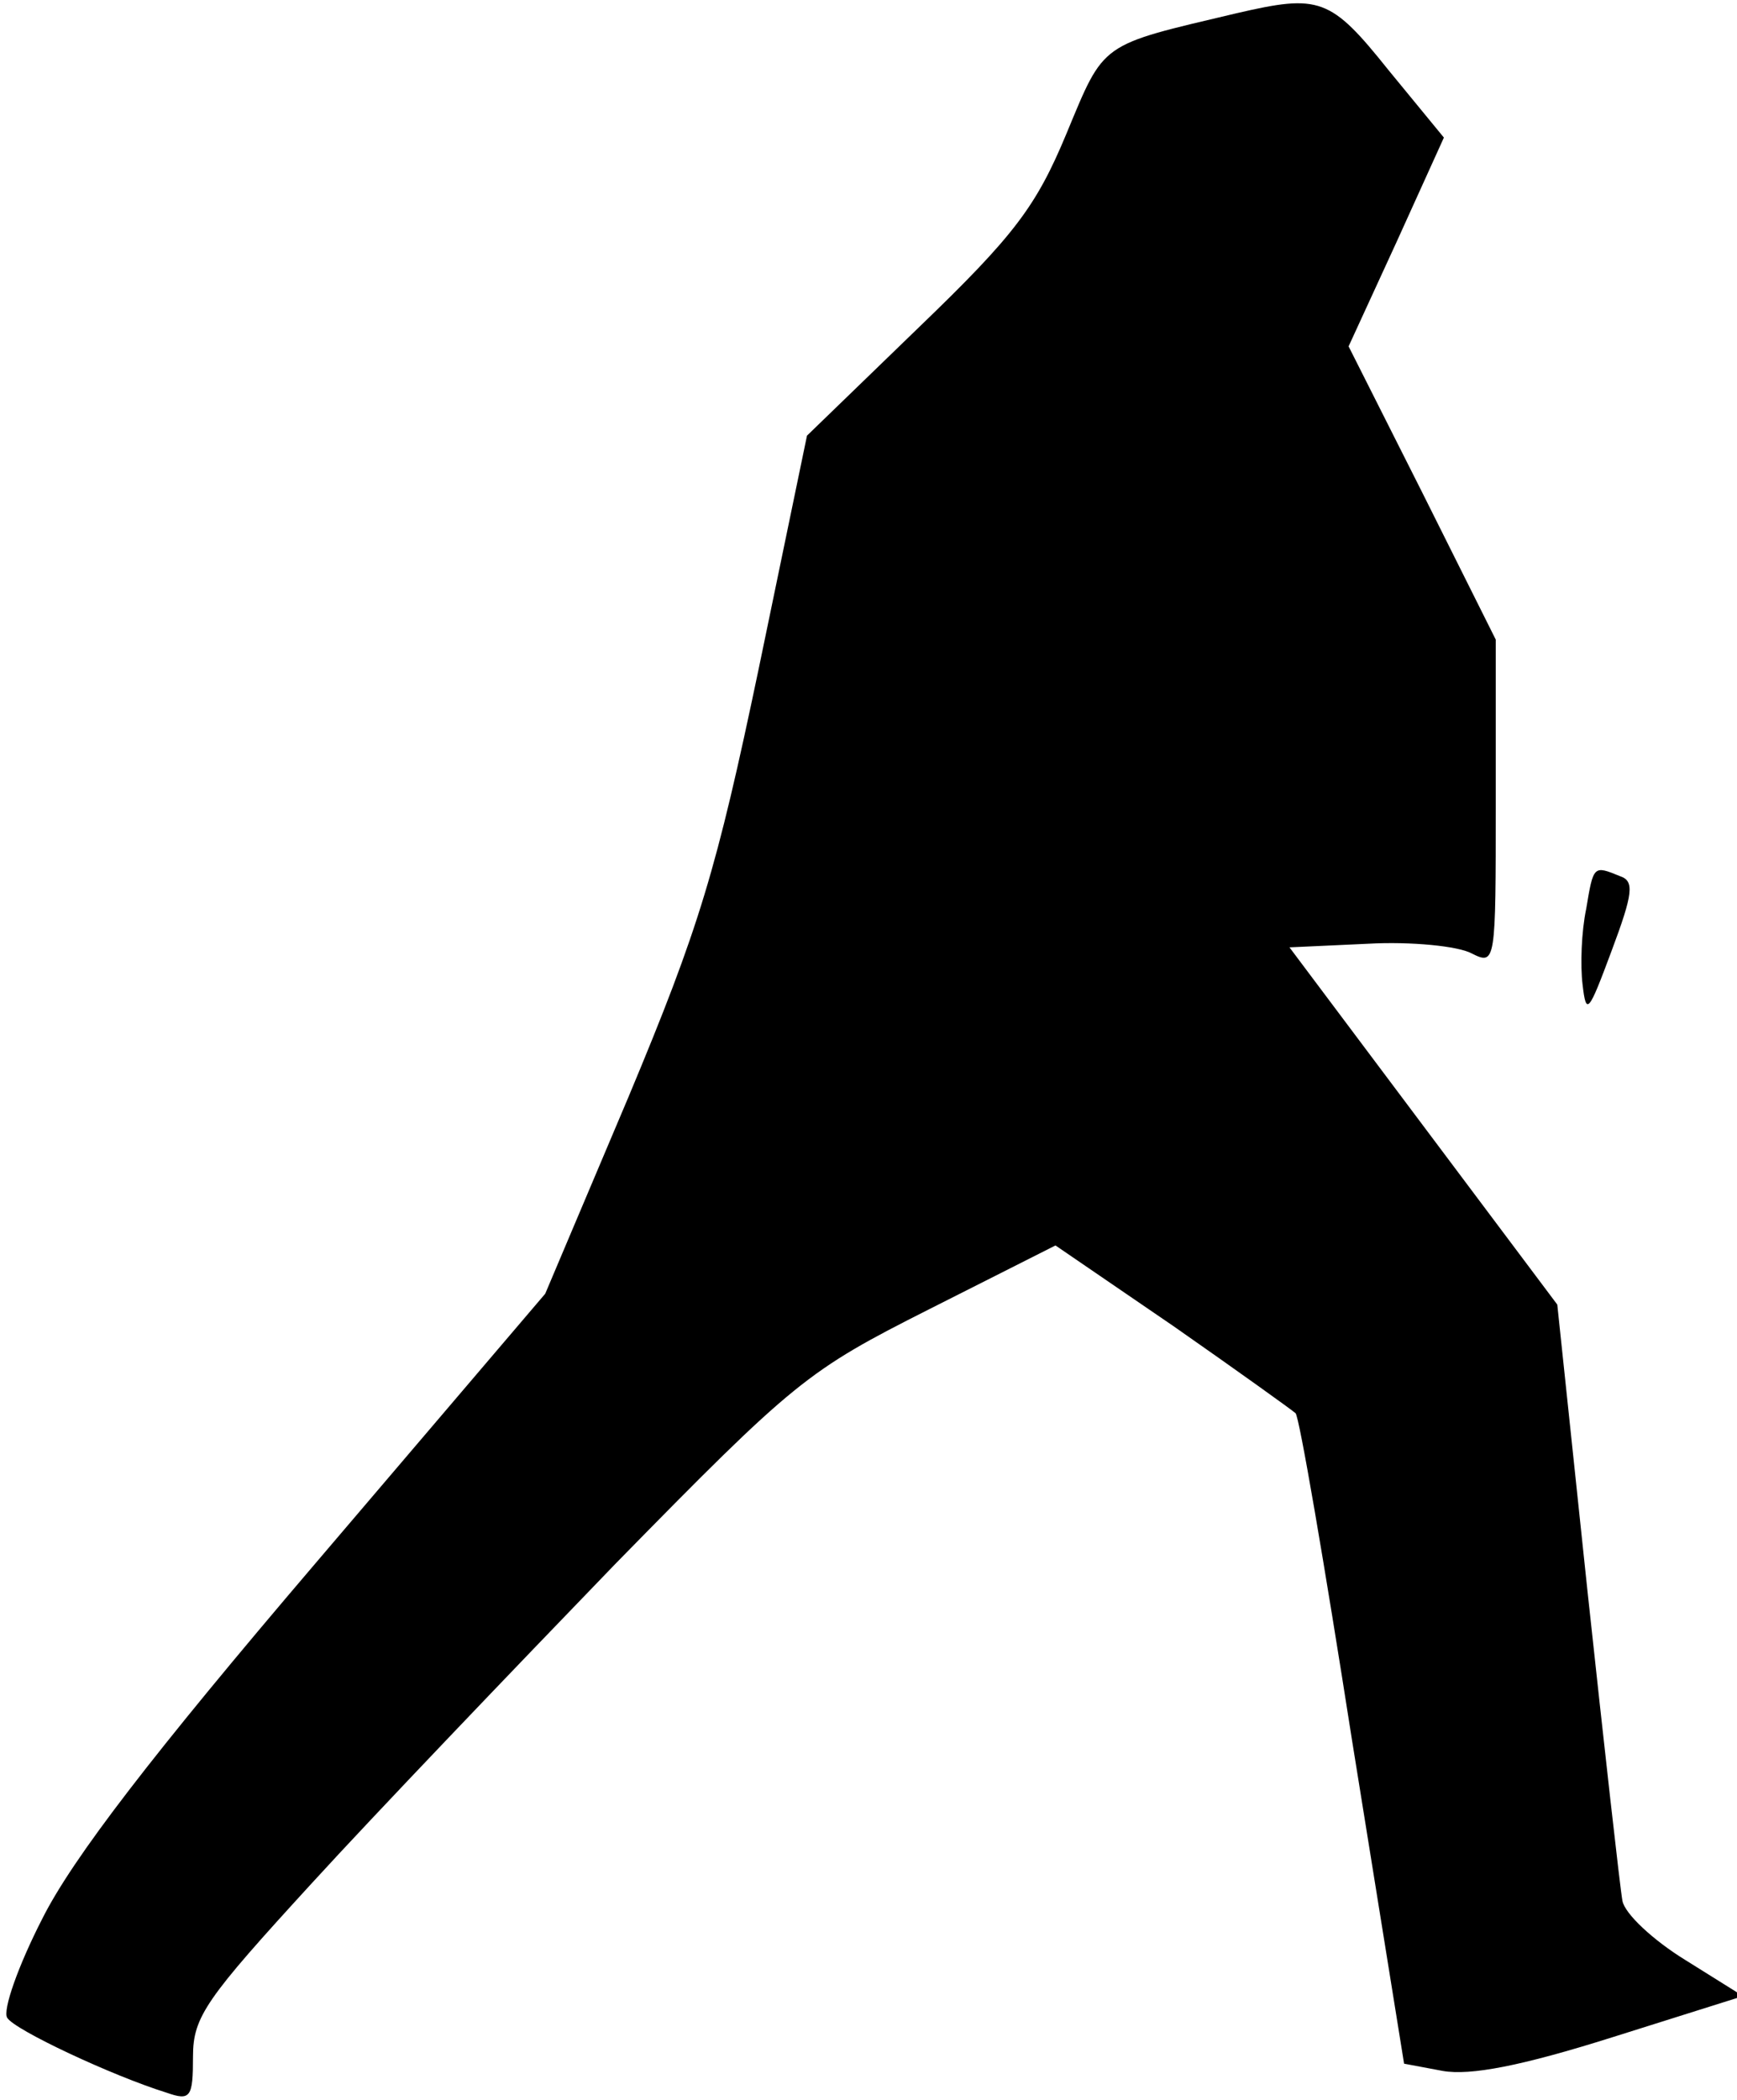 <?xml version="1.0" standalone="no"?>
<!DOCTYPE svg PUBLIC "-//W3C//DTD SVG 20010904//EN"
 "http://www.w3.org/TR/2001/REC-SVG-20010904/DTD/svg10.dtd">
<svg version="1.0" xmlns="http://www.w3.org/2000/svg"
 width="144pt" height="174pt" viewBox="0 0 144 174"
 preserveAspectRatio="xMidYMid meet">
<g transform="translate(0,174) scale(0.1,-0.1)"
fill="#000000" stroke="none">
<path fill="#000000" stroke="none" d="M1025 1729 c-114 -27 -109 -23 -141
-100 -25 -60 -43 -84 -122 -160 l-93 -90 -40 -193 c-35 -167 -49 -214 -108
-355 l-69 -163 -191 -224 c-134 -157 -201 -244 -226 -294 -20 -39 -33 -76 -29
-82 6 -10 87 -48 132 -62 20 -7 22 -4 22 30 0 33 11 48 98 143 53 58 167 177
252 265 149 152 159 160 260 211 l105 53 98 -67 c53 -37 99 -70 101 -72 3 -2
24 -125 47 -272 l43 -267 32 -6 c23 -4 65 4 141 28 l108 34 -48 30 c-26 16
-50 38 -52 49 -2 11 -15 127 -29 257 l-25 237 -111 148 -111 148 65 3 c36 2
75 -2 86 -8 20 -10 20 -8 20 125 l0 135 -61 122 -61 121 40 87 39 86 -46 56
c-48 60 -57 63 -126 47z"/>
<path fill="#000000" stroke="none" d="M1315 987 c-4 -19 -5 -47 -3 -63 3 -26
5 -23 24 28 18 48 19 58 7 62 -22 9 -22 9 -28 -27z"/>
</g>
</svg>
